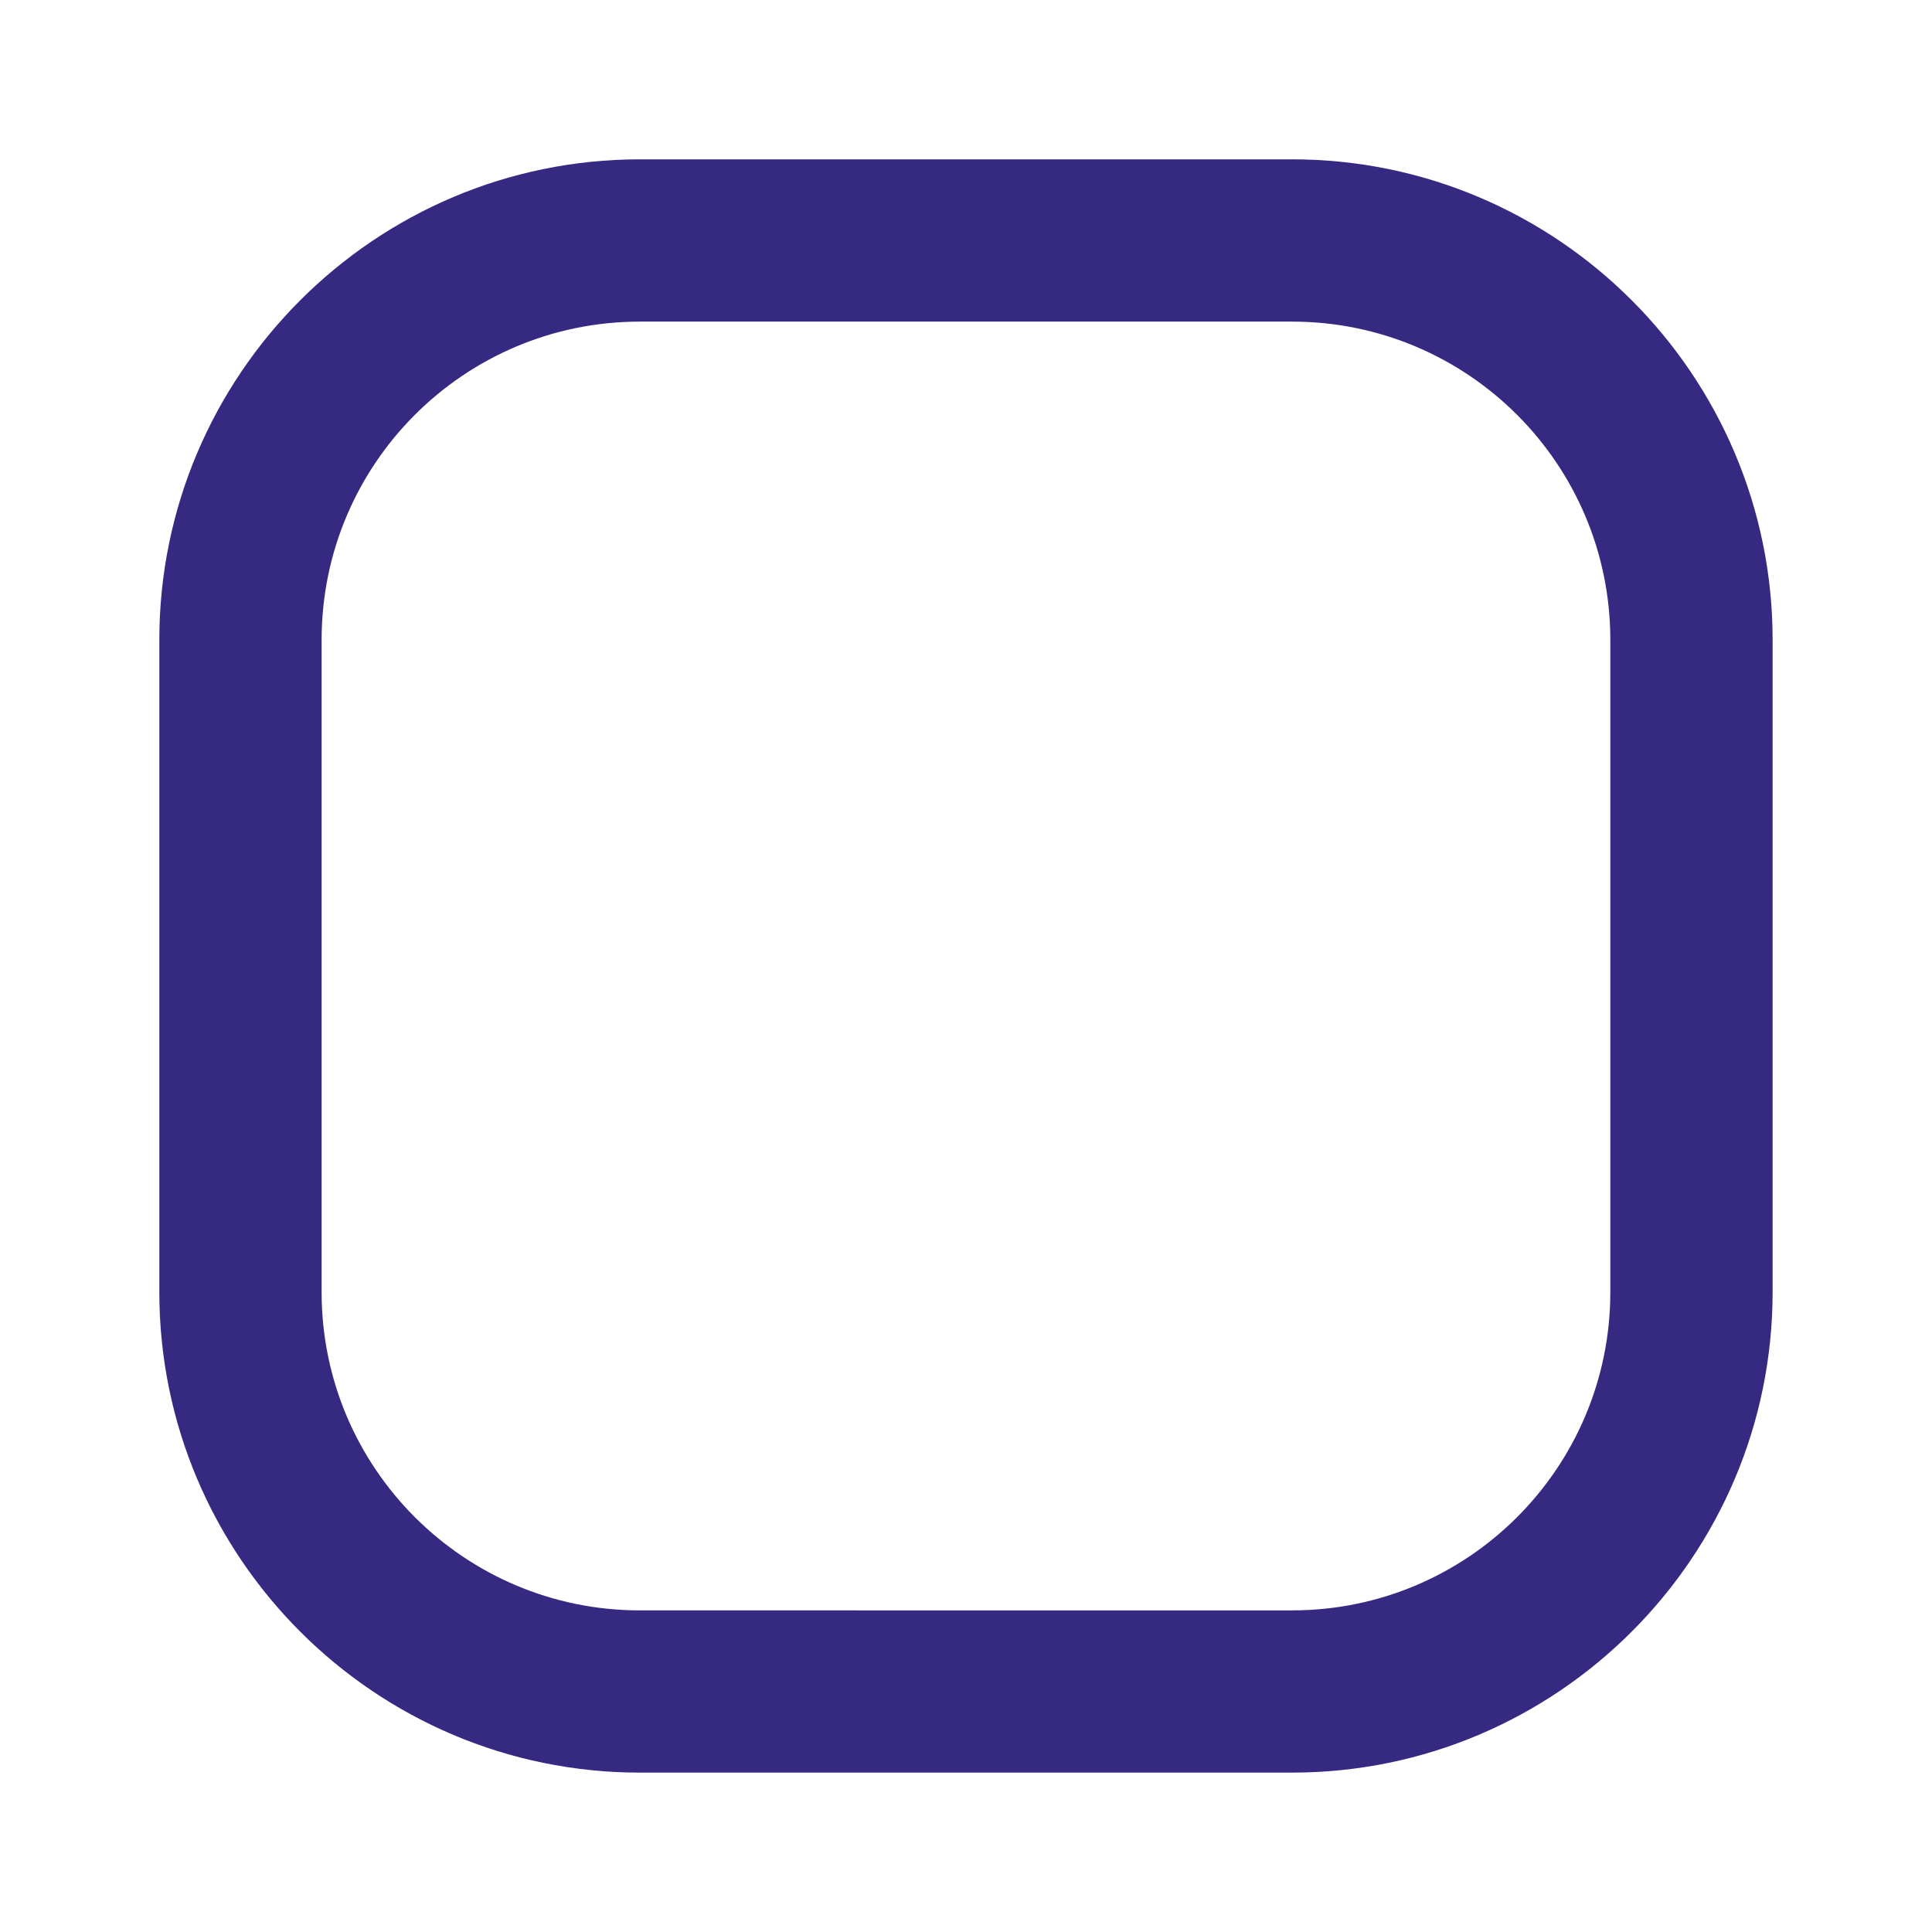 <?xml version="1.0" encoding="utf-8"?>
<!-- Generator: Adobe Illustrator 17.0.0, SVG Export Plug-In . SVG Version: 6.00 Build 0)  -->
<!DOCTYPE svg PUBLIC "-//W3C//DTD SVG 1.1//EN" "http://www.w3.org/Graphics/SVG/1.1/DTD/svg11.dtd">
<svg version="1.1" id="Layer_1" xmlns="http://www.w3.org/2000/svg" xmlns:xlink="http://www.w3.org/1999/xlink" x="0px" y="0px"
	 width="30px" height="30px" viewBox="0 0 30 30" enable-background="new 0 0 30 30" xml:space="preserve">
<path id="contorno2" fill="#362982" d="M20.063,2.474H9.937c-4.115,0-7.463,3.348-7.463,7.463v10.125
	c0,4.115,3.348,7.463,7.463,7.463h10.125c4.115,0,7.463-3.348,7.463-7.463V9.937C27.525,5.822,24.178,2.474,20.063,2.474z
	 M25.005,20.063c0,2.73-2.213,4.943-4.943,4.943H9.937c-2.73,0-4.943-2.213-4.943-4.943V9.937c0-2.73,2.213-4.943,4.943-4.943
	h10.125c2.73,0,4.943,2.213,4.943,4.943L25.005,20.063L25.005,20.063z"/>
</svg>
